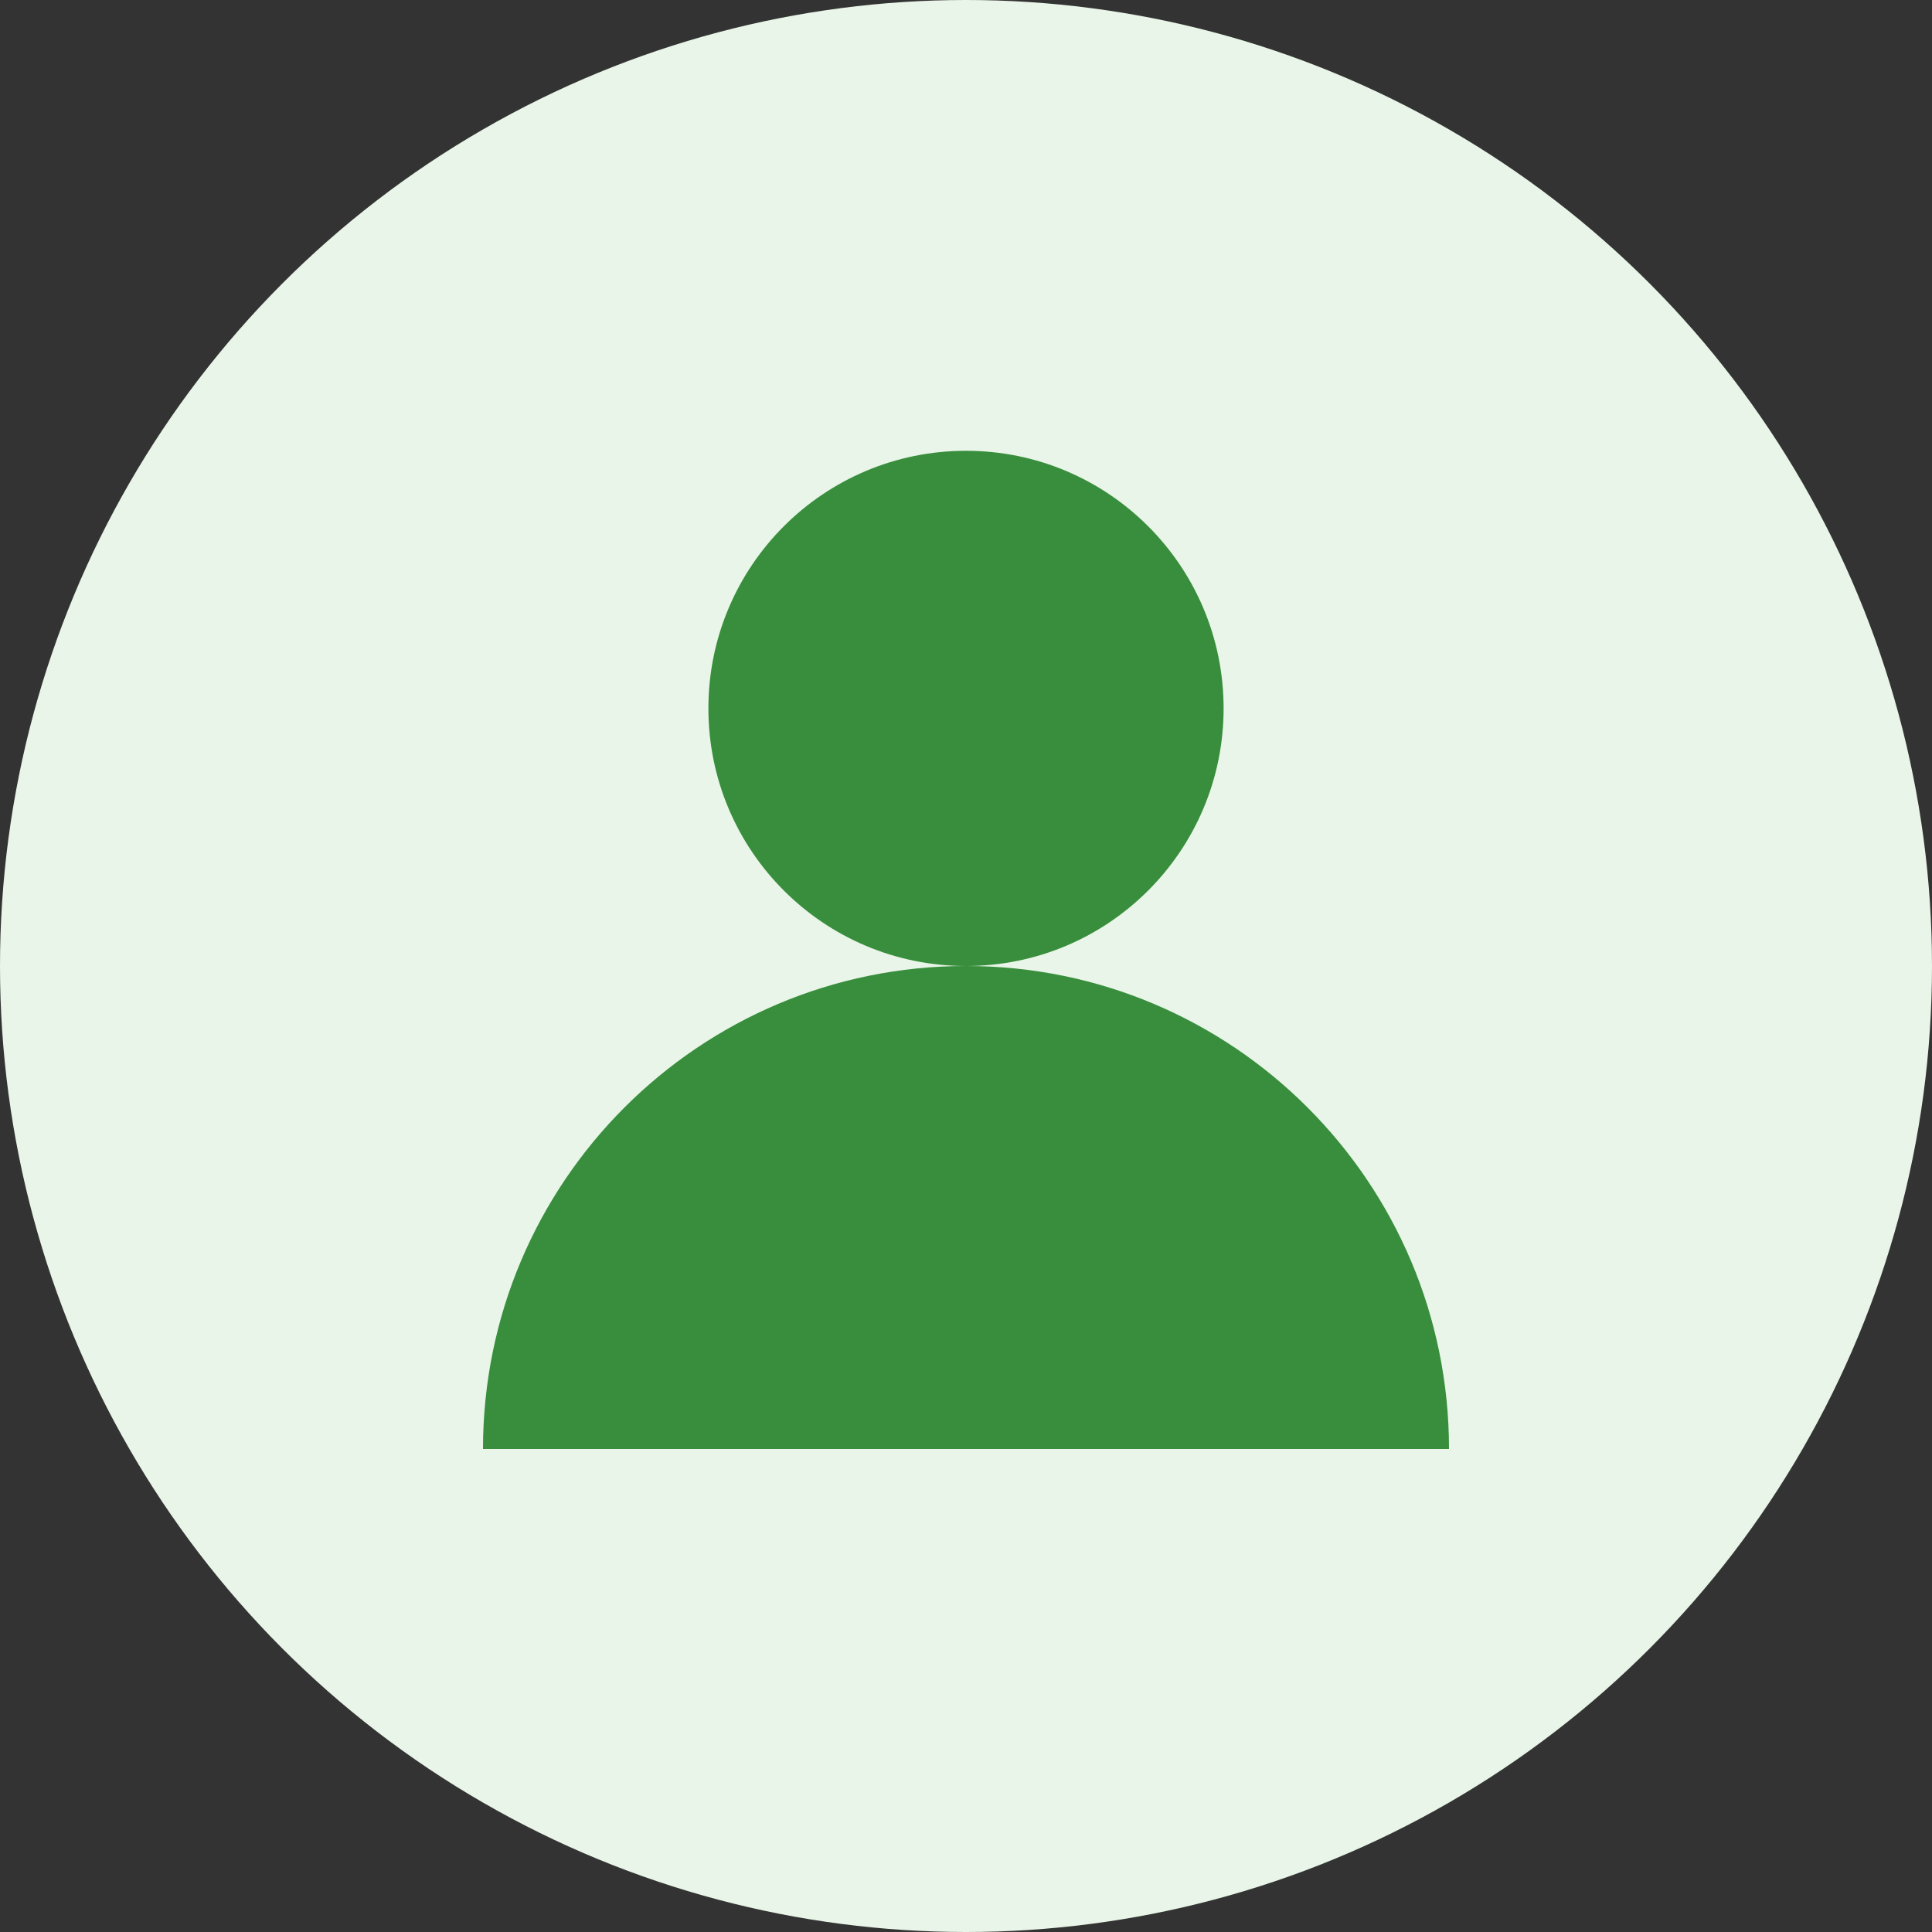 <svg width="60" height="60" viewBox="0 0 60 60" fill="none" xmlns="http://www.w3.org/2000/svg">
  <rect x="0" y="0" width="60" height="60" fill="#333333" stroke="none"/>
  <circle cx="30" cy="30" r="30" fill="#E8F5E8"/>
  <circle cx="30" cy="22" r="8" fill="#388E3C"/>
  <path d="M15 45c0-8.284 6.716-15 15-15s15 6.716 15 15" fill="#388E3C"/>
</svg>
